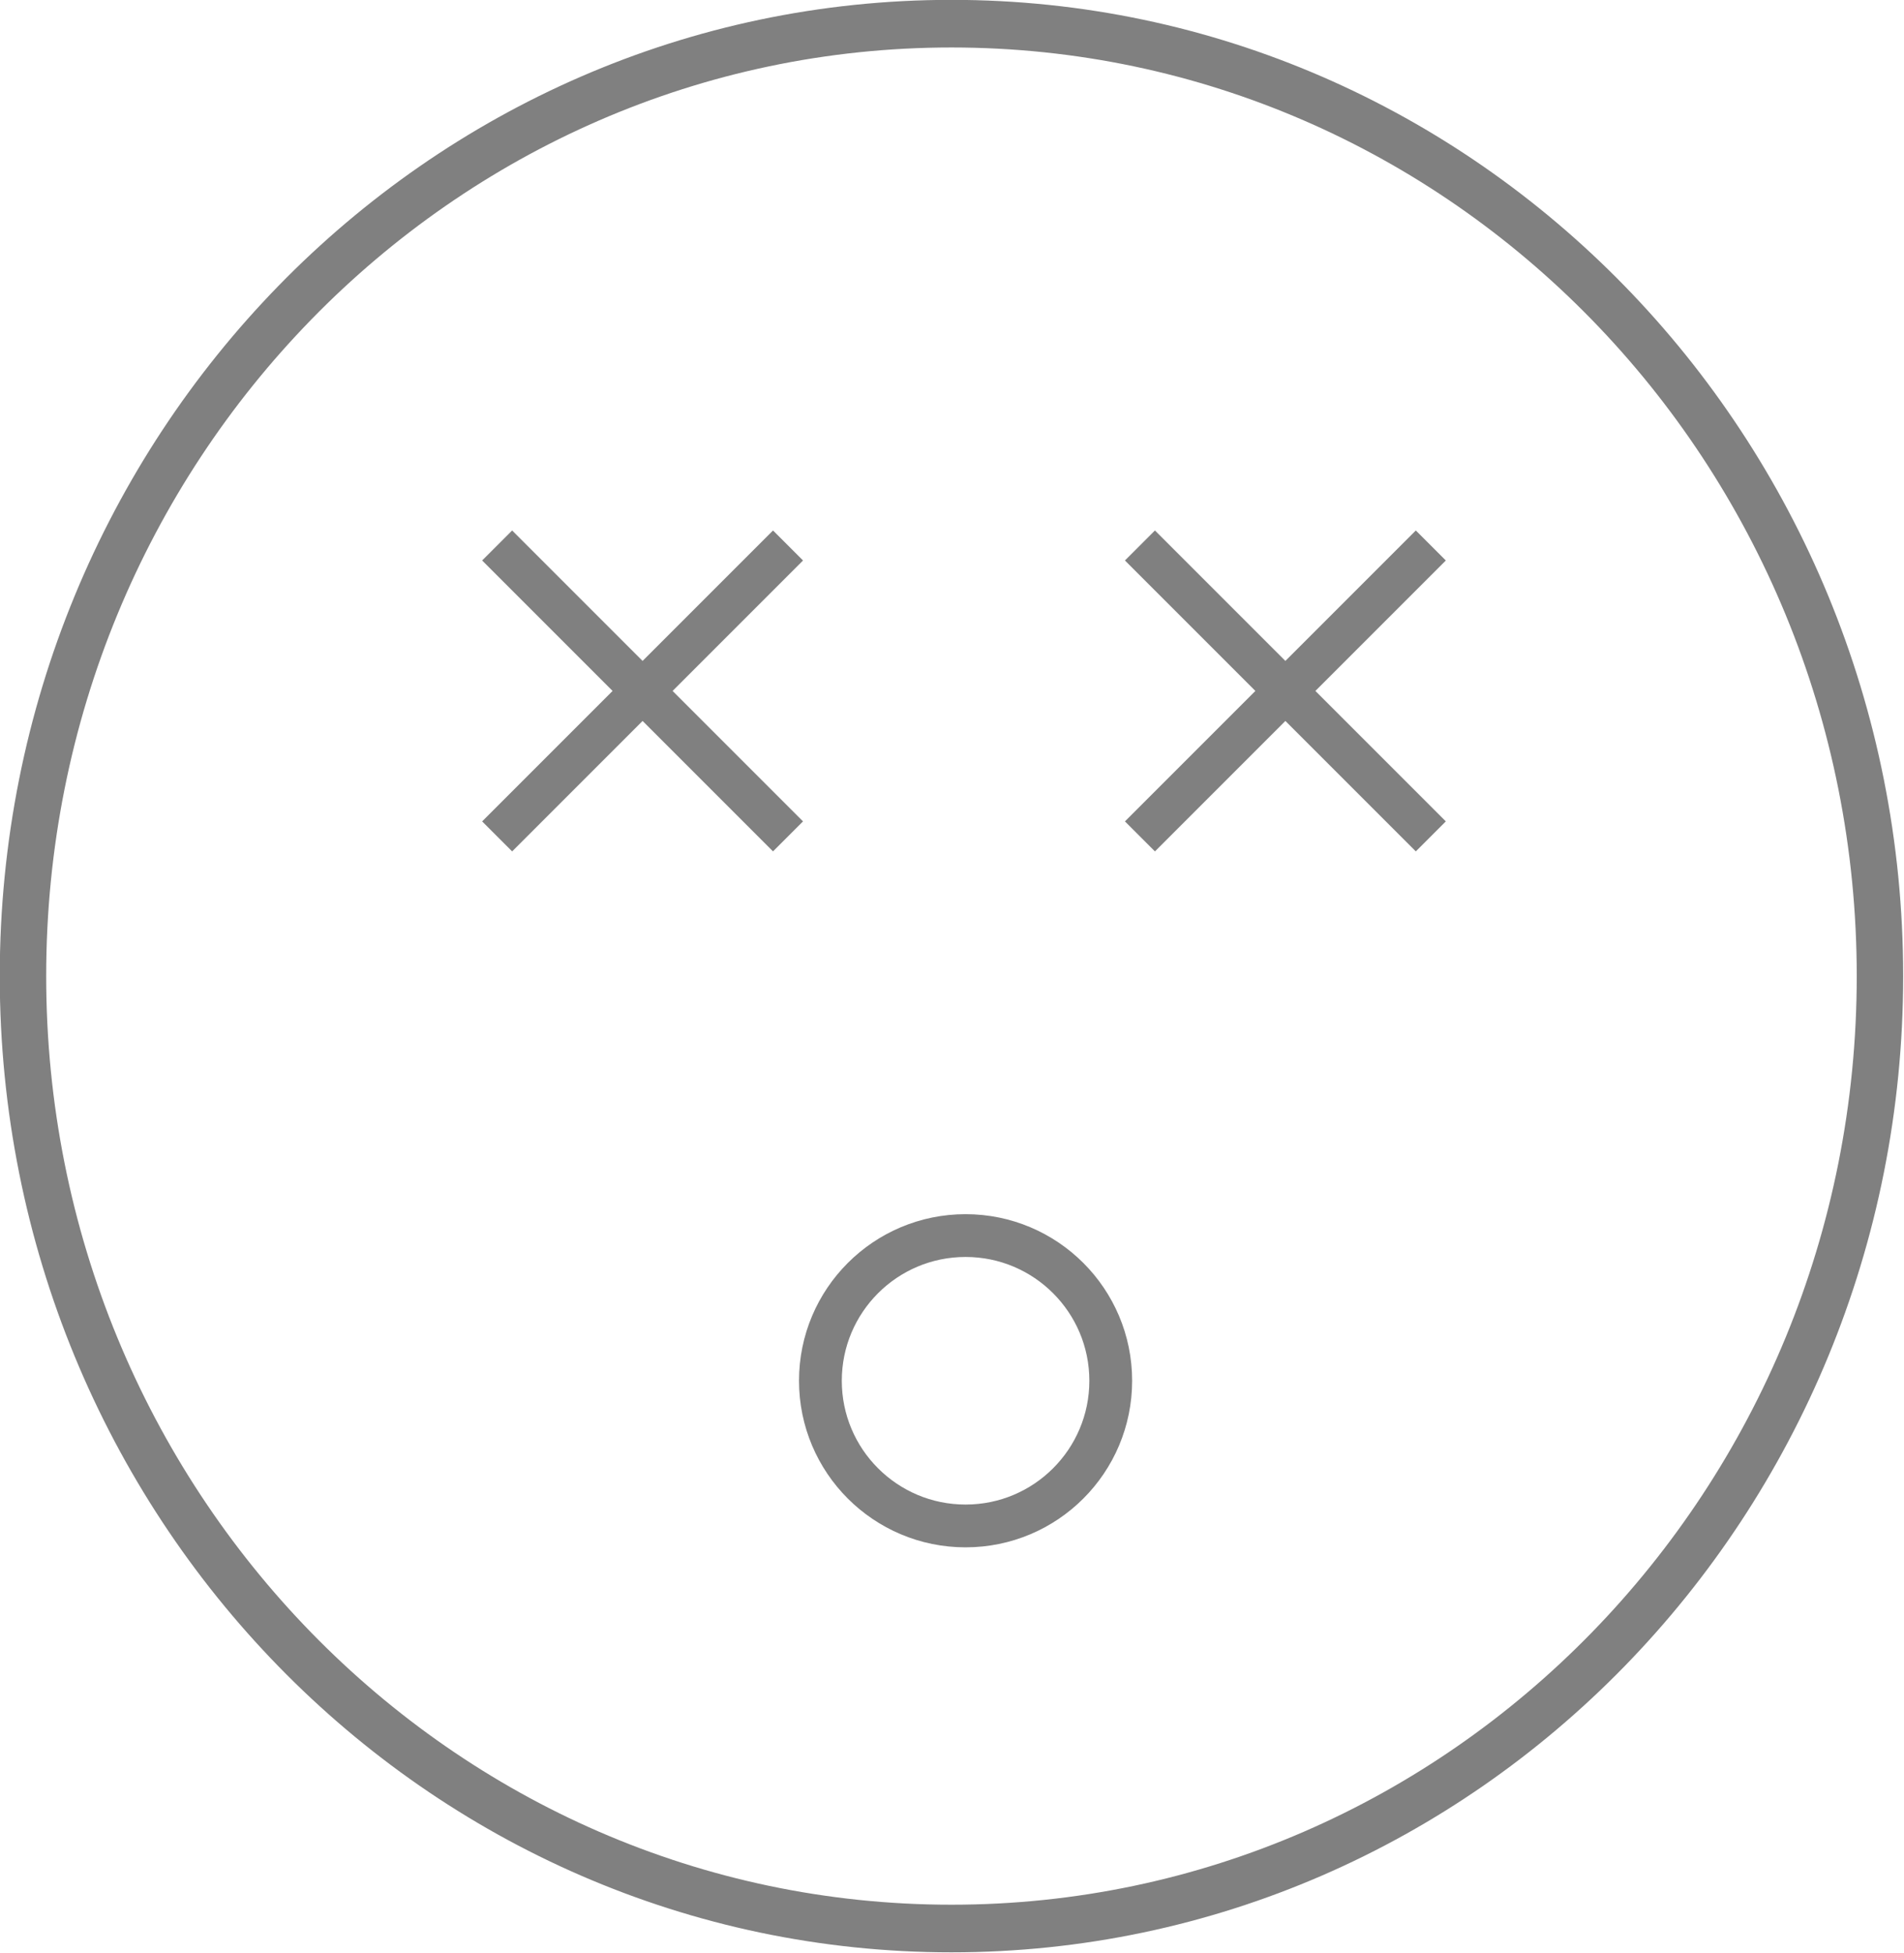 <?xml version="1.0" encoding="UTF-8" standalone="no"?>
<!-- Created with Inkscape (http://www.inkscape.org/) -->

<svg
   xmlns:dc="http://purl.org/dc/elements/1.1/"
   xmlns:cc="http://creativecommons.org/ns#"
   xmlns:rdf="http://www.w3.org/1999/02/22-rdf-syntax-ns#"
   xmlns:svg="http://www.w3.org/2000/svg"
   xmlns="http://www.w3.org/2000/svg"
   xmlns:sodipodi="http://sodipodi.sourceforge.net/DTD/sodipodi-0.dtd"
   xmlns:inkscape="http://www.inkscape.org/namespaces/inkscape"
   width="199.938"
   height="205.063"
   id="svg2"
   version="1.1"
   inkscape:version="0.48.4 r9939"
   sodipodi:docname="GOOD_SERVICE.svg">
  <defs
     id="defs4" />
  <sodipodi:namedview
     id="base"
     pagecolor="#ffffff"
     bordercolor="#666666"
     borderopacity="1.0"
     inkscape:pageopacity="0.0"
     inkscape:pageshadow="2"
     inkscape:zoom="1.979899"
     inkscape:cx="222.39206"
     inkscape:cy="-2.1008585"
     inkscape:document-units="px"
     inkscape:current-layer="layer1"
     showgrid="false"
     fit-margin-top="0"
     fit-margin-left="0"
     fit-margin-right="0"
     fit-margin-bottom="0"
     inkscape:window-width="1839"
     inkscape:window-height="1056"
     inkscape:window-x="81"
     inkscape:window-y="24"
     inkscape:window-maximized="1" />
  <g
     inkscape:label="Layer 1"
     inkscape:groupmode="layer"
     id="layer1"
     transform="translate(-512.722,-270.279)">
    <g
       transform="translate(212.699,-77.038)"
       id="g4018">
      <path
         transform="matrix(0.975,0,0,1,196.579,259.227)"
         d="m 308.571,190.576 c 0,55.228 -44.772,100 -100,100 -55.228,0 -100,-44.772 -100,-100 0,-55.228 44.772,-100 100,-100 55.228,0 100,44.772 100,100 z"
         sodipodi:ry="100"
         sodipodi:rx="100"
         sodipodi:cy="190.57646"
         sodipodi:cx="208.57143"
         id="path3016-53-4"
         style="fill:none;stroke:#808080;stroke-width:5;stroke-linecap:butt;stroke-linejoin:miter;stroke-miterlimit:4;stroke-opacity:1;stroke-dasharray:none"
         sodipodi:type="arc" />
      <path
         inkscape:connector-curvature="0"
         id="path3887"
         d="m 352.227,404.589 30.545,30.545"
         style="fill:none;stroke:#808080;stroke-width:4.455;stroke-linecap:butt;stroke-linejoin:miter;stroke-miterlimit:4;stroke-opacity:1;stroke-dasharray:none" />
      <path
         inkscape:connector-curvature="0"
         id="path3887-1"
         d="m 352.227,435.135 30.545,-30.545"
         style="fill:none;stroke:#808080;stroke-width:4.455;stroke-linecap:butt;stroke-linejoin:miter;stroke-miterlimit:4;stroke-opacity:1;stroke-dasharray:none" />
      <path
         inkscape:connector-curvature="0"
         id="path3887-7"
         d="m 419.727,404.589 30.545,30.545"
         style="fill:none;stroke:#808080;stroke-width:4.455;stroke-linecap:butt;stroke-linejoin:miter;stroke-miterlimit:4;stroke-opacity:1;stroke-dasharray:none" />
      <path
         inkscape:connector-curvature="0"
         id="path3887-1-6"
         d="m 419.727,435.135 30.545,-30.545"
         style="fill:none;stroke:#808080;stroke-width:4.455;stroke-linecap:butt;stroke-linejoin:miter;stroke-miterlimit:4;stroke-opacity:1;stroke-dasharray:none" />
      <path
         transform="matrix(0.965,0,0,0.965,235.457,350.423)"
         d="m 187.776,147.013 c 0,8.725 -7.073,15.797 -15.797,15.797 -8.725,0 -15.797,-7.073 -15.797,-15.797 0,-8.725 7.073,-15.797 15.797,-15.797 8.725,0 15.797,7.073 15.797,15.797 z"
         sodipodi:ry="15.797413"
         sodipodi:rx="15.797413"
         sodipodi:cy="147.01297"
         sodipodi:cx="171.97847"
         id="path3800-6-5"
         style="fill:none;stroke:#808080;stroke-width:4.656;stroke-linecap:butt;stroke-linejoin:miter;stroke-miterlimit:4;stroke-opacity:1;stroke-dasharray:none"
         sodipodi:type="arc" />
    </g>
  </g>
</svg>
